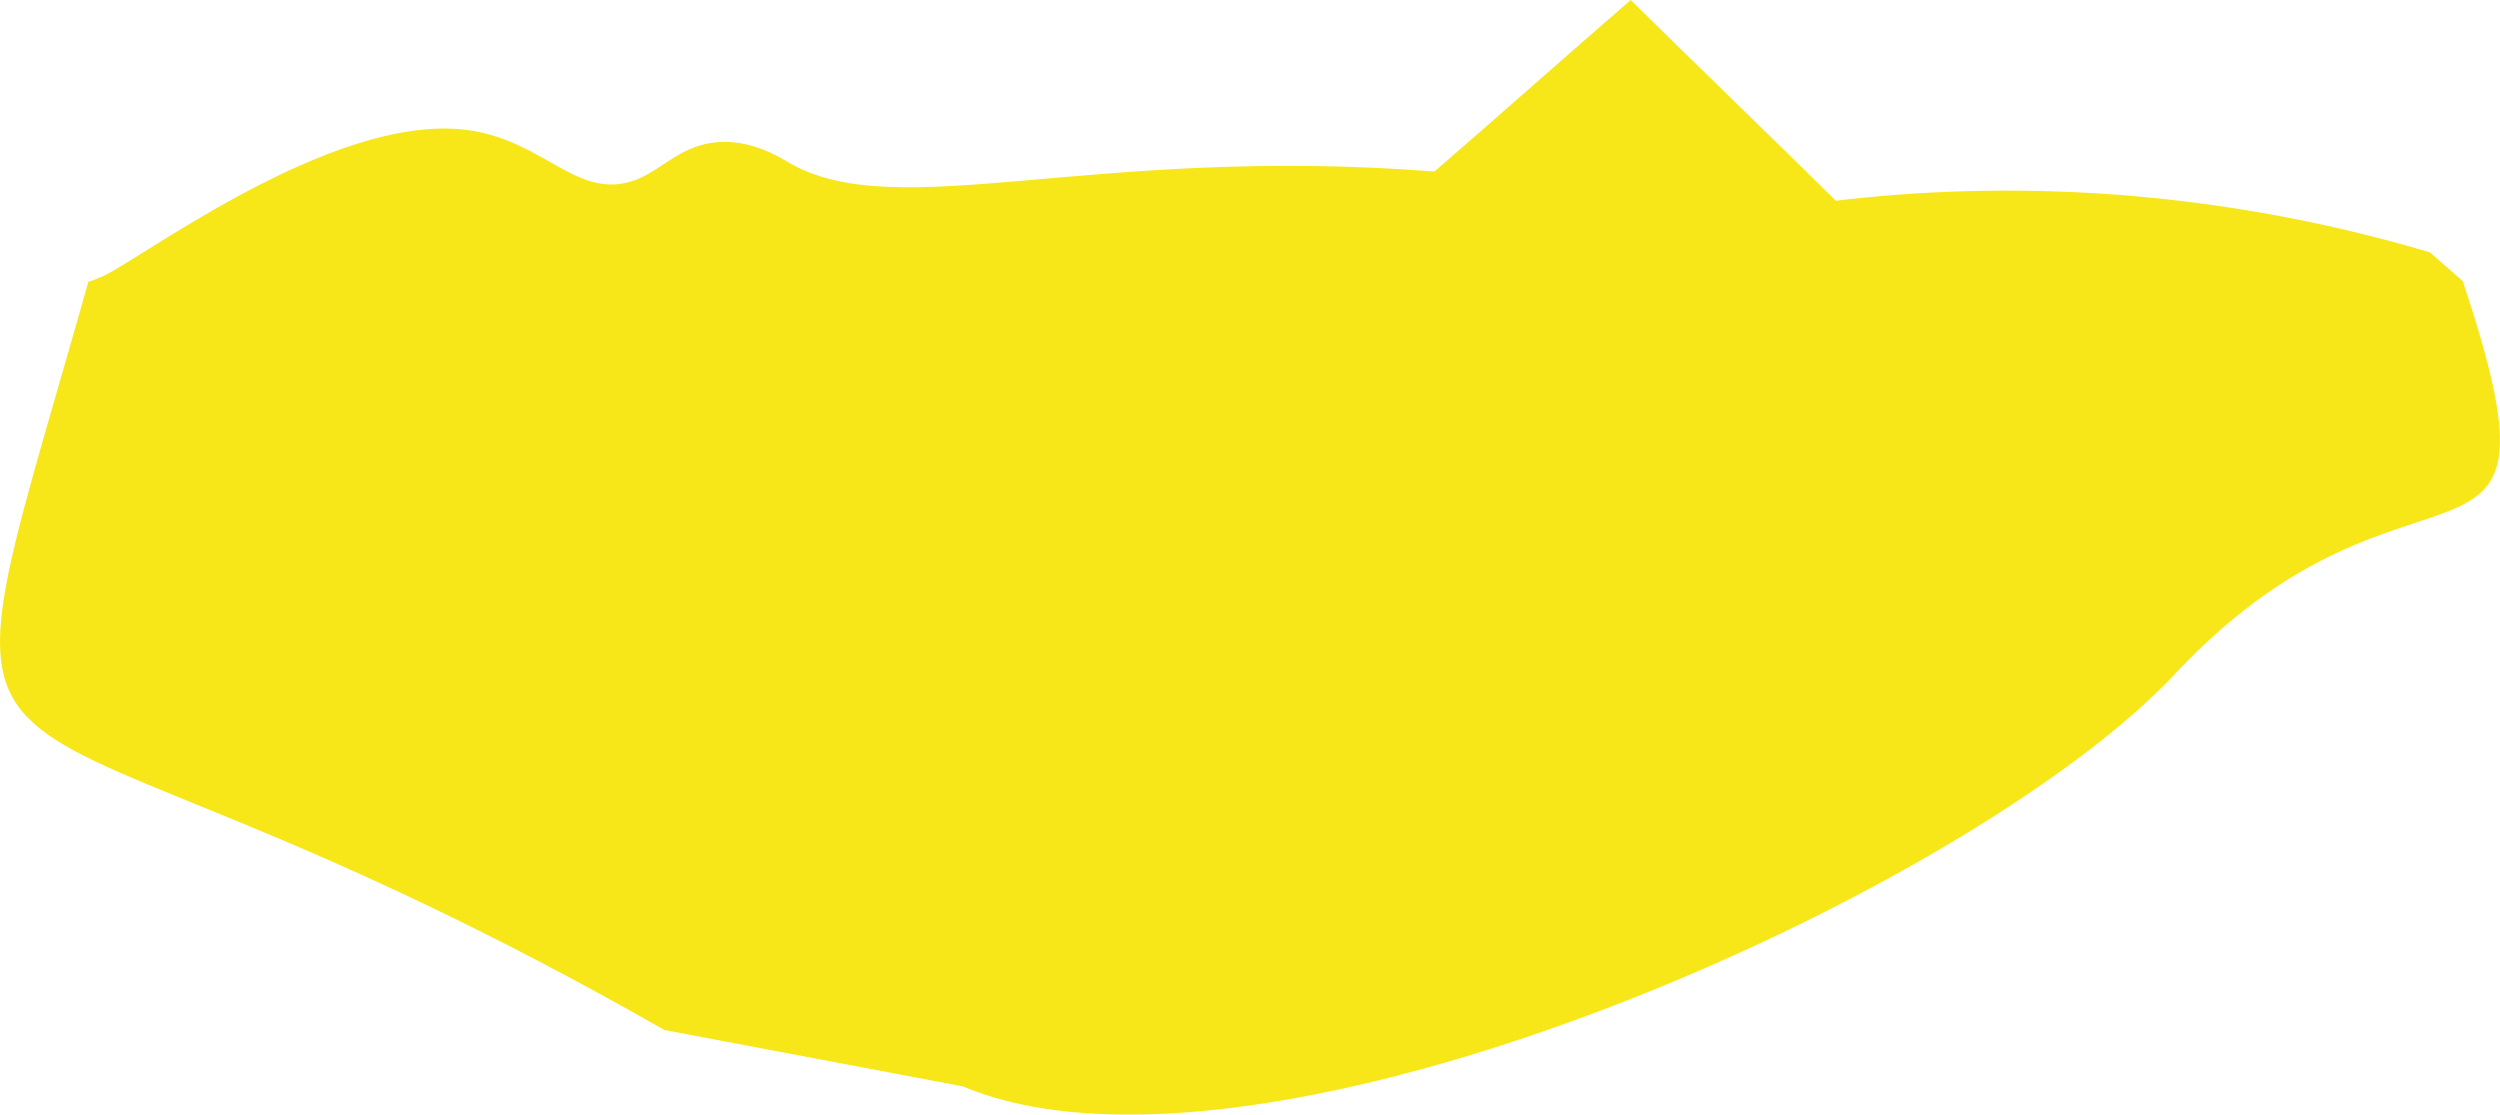<?xml version="1.0" encoding="UTF-8"?><svg data-name="Layer 2" xmlns="http://www.w3.org/2000/svg" viewBox="0 0 175.34 78.17"><g><path d="M46.6,72.24C-4.15,43.27-5.87,62.43,6.2,19.76c0,0,.41-.11.73-.27,2.1-.64,16.2-11.66,25.85-10.37,5.47.73,7.72,5.03,11.84,3.49,1.98-.82,3.15-2.45,5.8-2.65,2.38-.13,4.24,1.06,4.93,1.46,7.62,4.4,21.18-1.28,45.26.61h0c4.63-4.02,9.13-8.01,13.76-12.03,4.78,4.72,9.61,9.36,14.39,14.08,5.46-.66,12.11-.98,19.65-.43,8.74.66,16.21,2.32,22.02,4.05.77.67,1.53,1.35,2.3,2.02,7.97,24-3.35,9.61-20.15,27.51-14.51,15.53-64.26,37.73-85.06,28.96" style="fill: #f7e719; stroke-width: 0px;"/></g></svg>